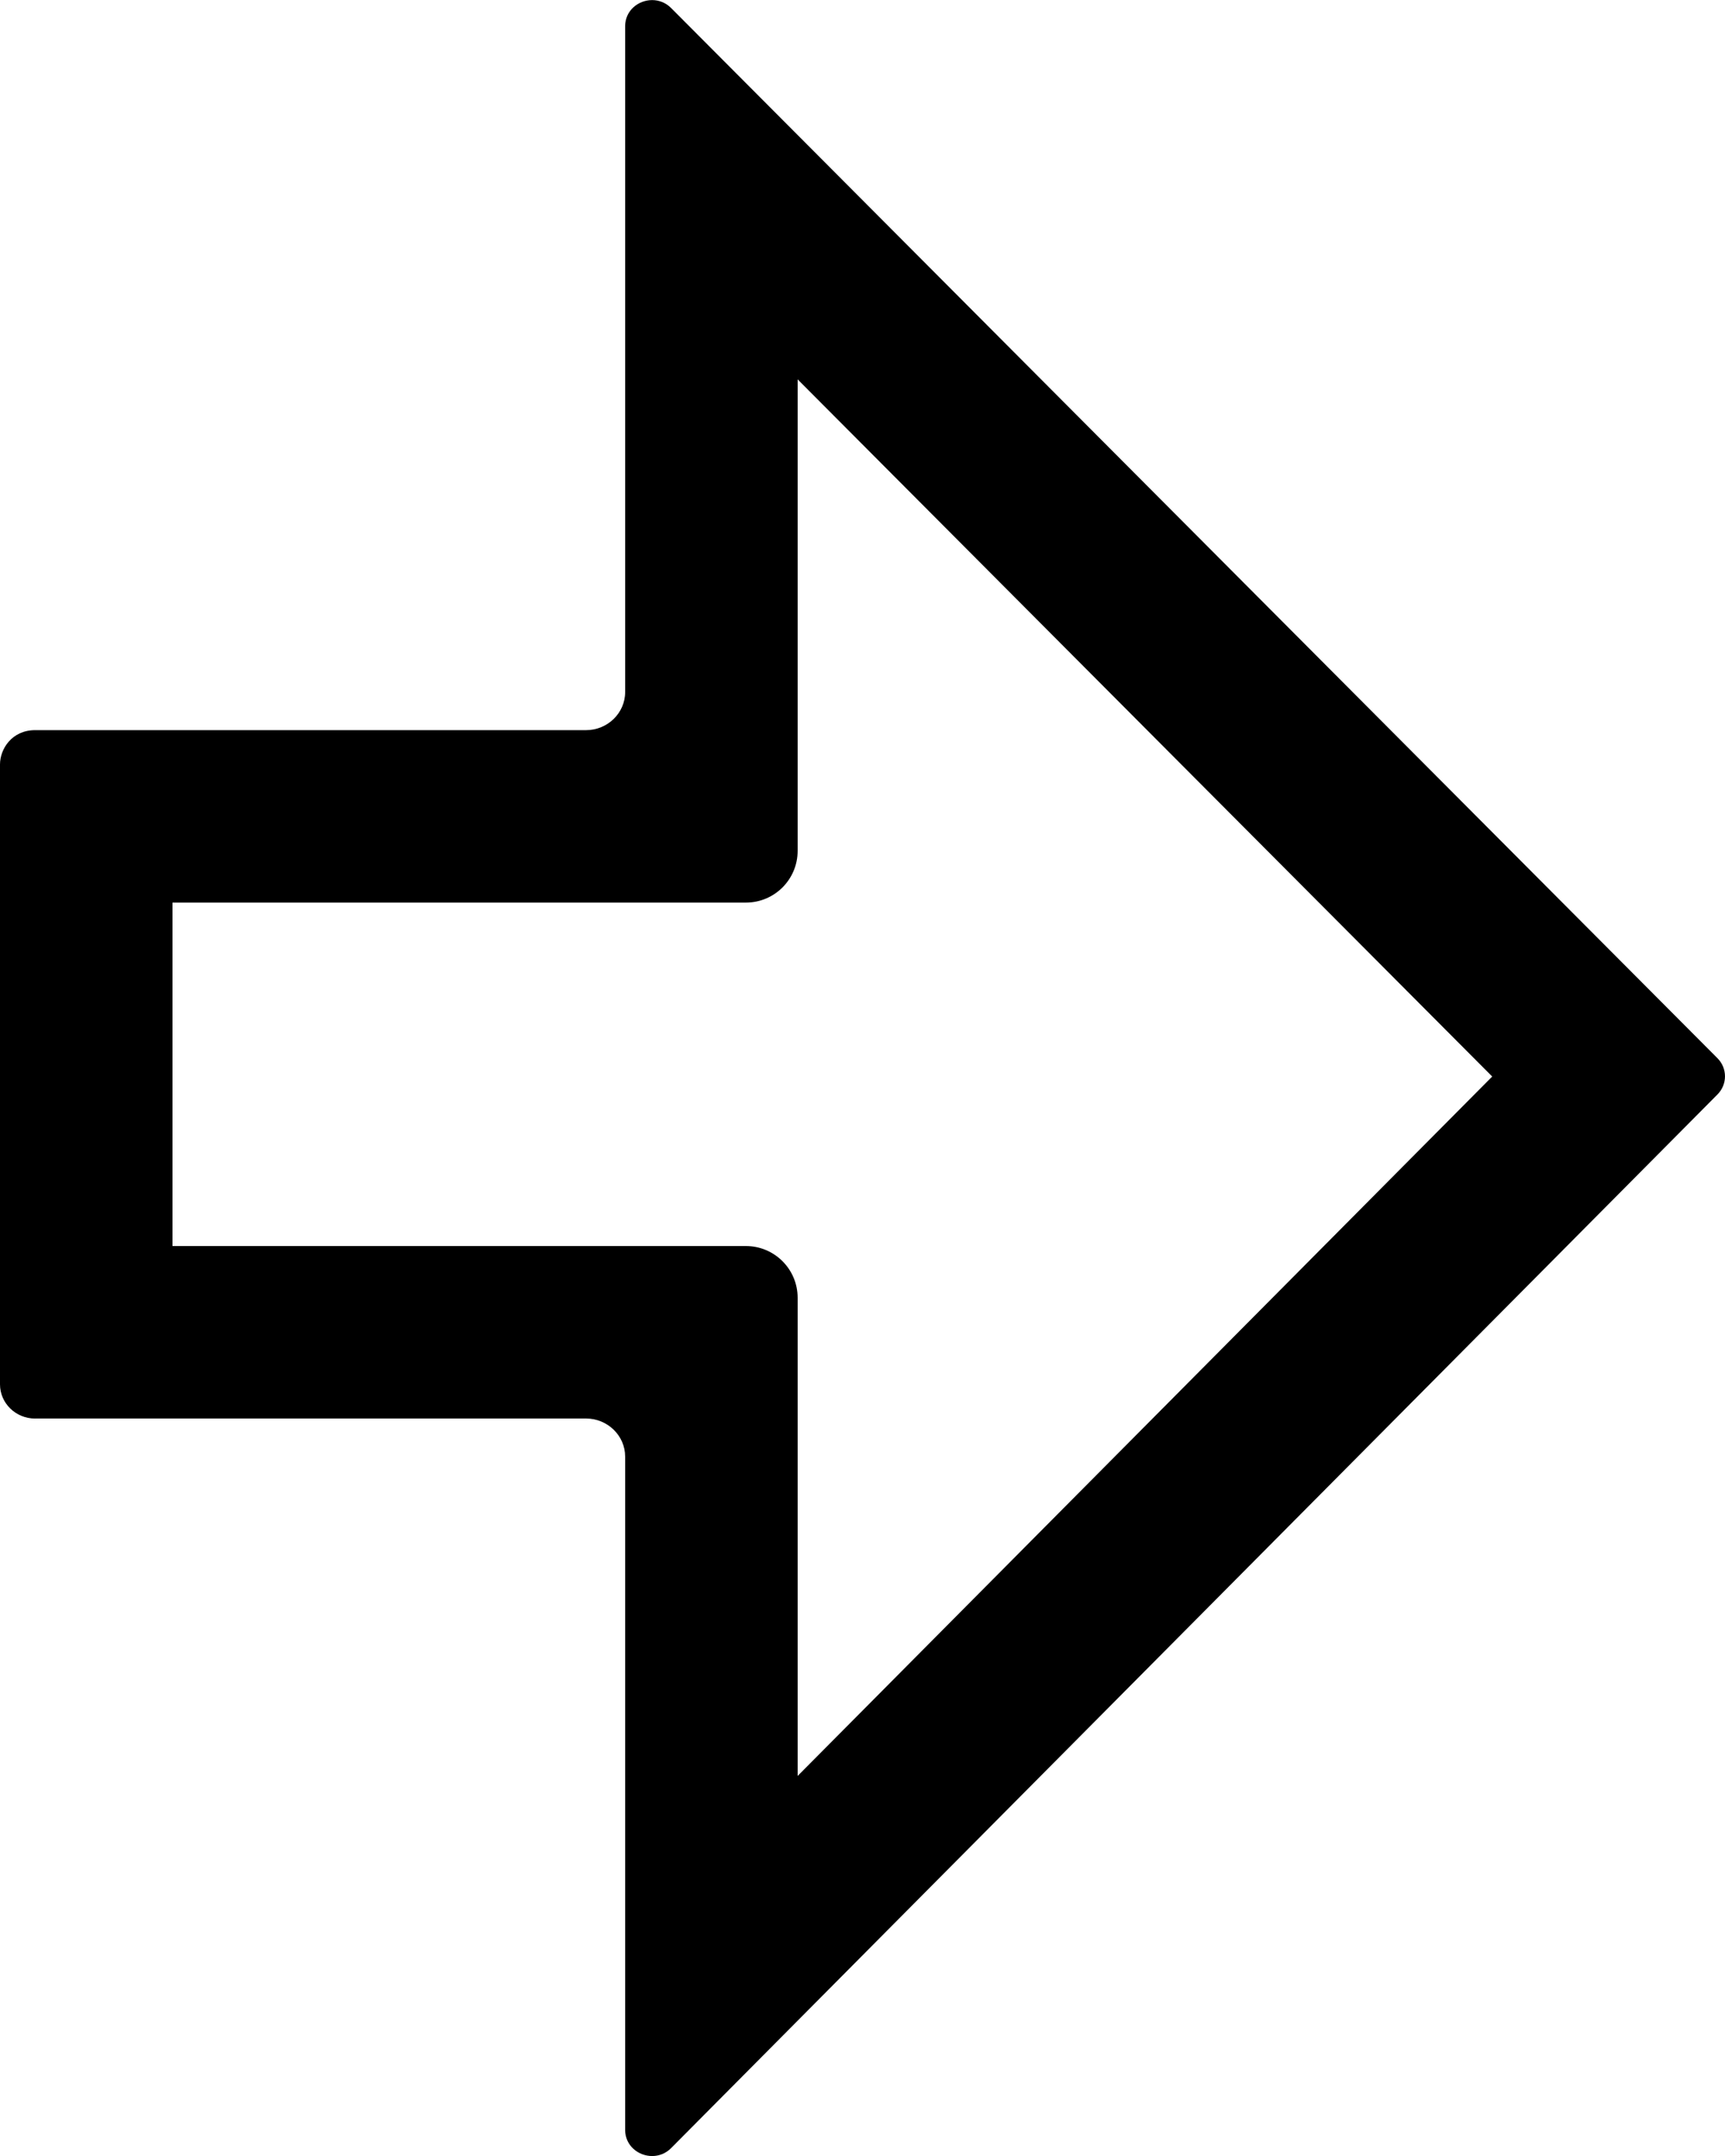 <?xml version="1.0" encoding="UTF-8"?><svg id="a" xmlns="http://www.w3.org/2000/svg" viewBox="0 0 400 500"><path d="m8.15,328.97h127.75c4.98,0,9.06,3.97,9.06,8.82v156.16c0,3.65,3.07,6.06,6.26,6.06,1.56,0,3.15-.57,4.42-1.86l242.61-244.33c2.33-2.35,2.33-6.07,0-8.41L155.63,1.87c-1.27-1.28-2.86-1.85-4.41-1.85-3.19,0-6.26,2.41-6.26,6.06v154.43c0,4.85-4.08,8.82-9.06,8.82H8.15C2.72,169.33,0,173.74,0,177.27v143.77c0,4.38,3.65,7.94,8.15,7.94Zm31.85-119.65h132.96c6.63,0,12-5.37,12-12v-109.34l161.06,161.68-161.06,162.2v-110.89c0-6.63-5.37-12-12-12H40v-79.65Z"/></svg>